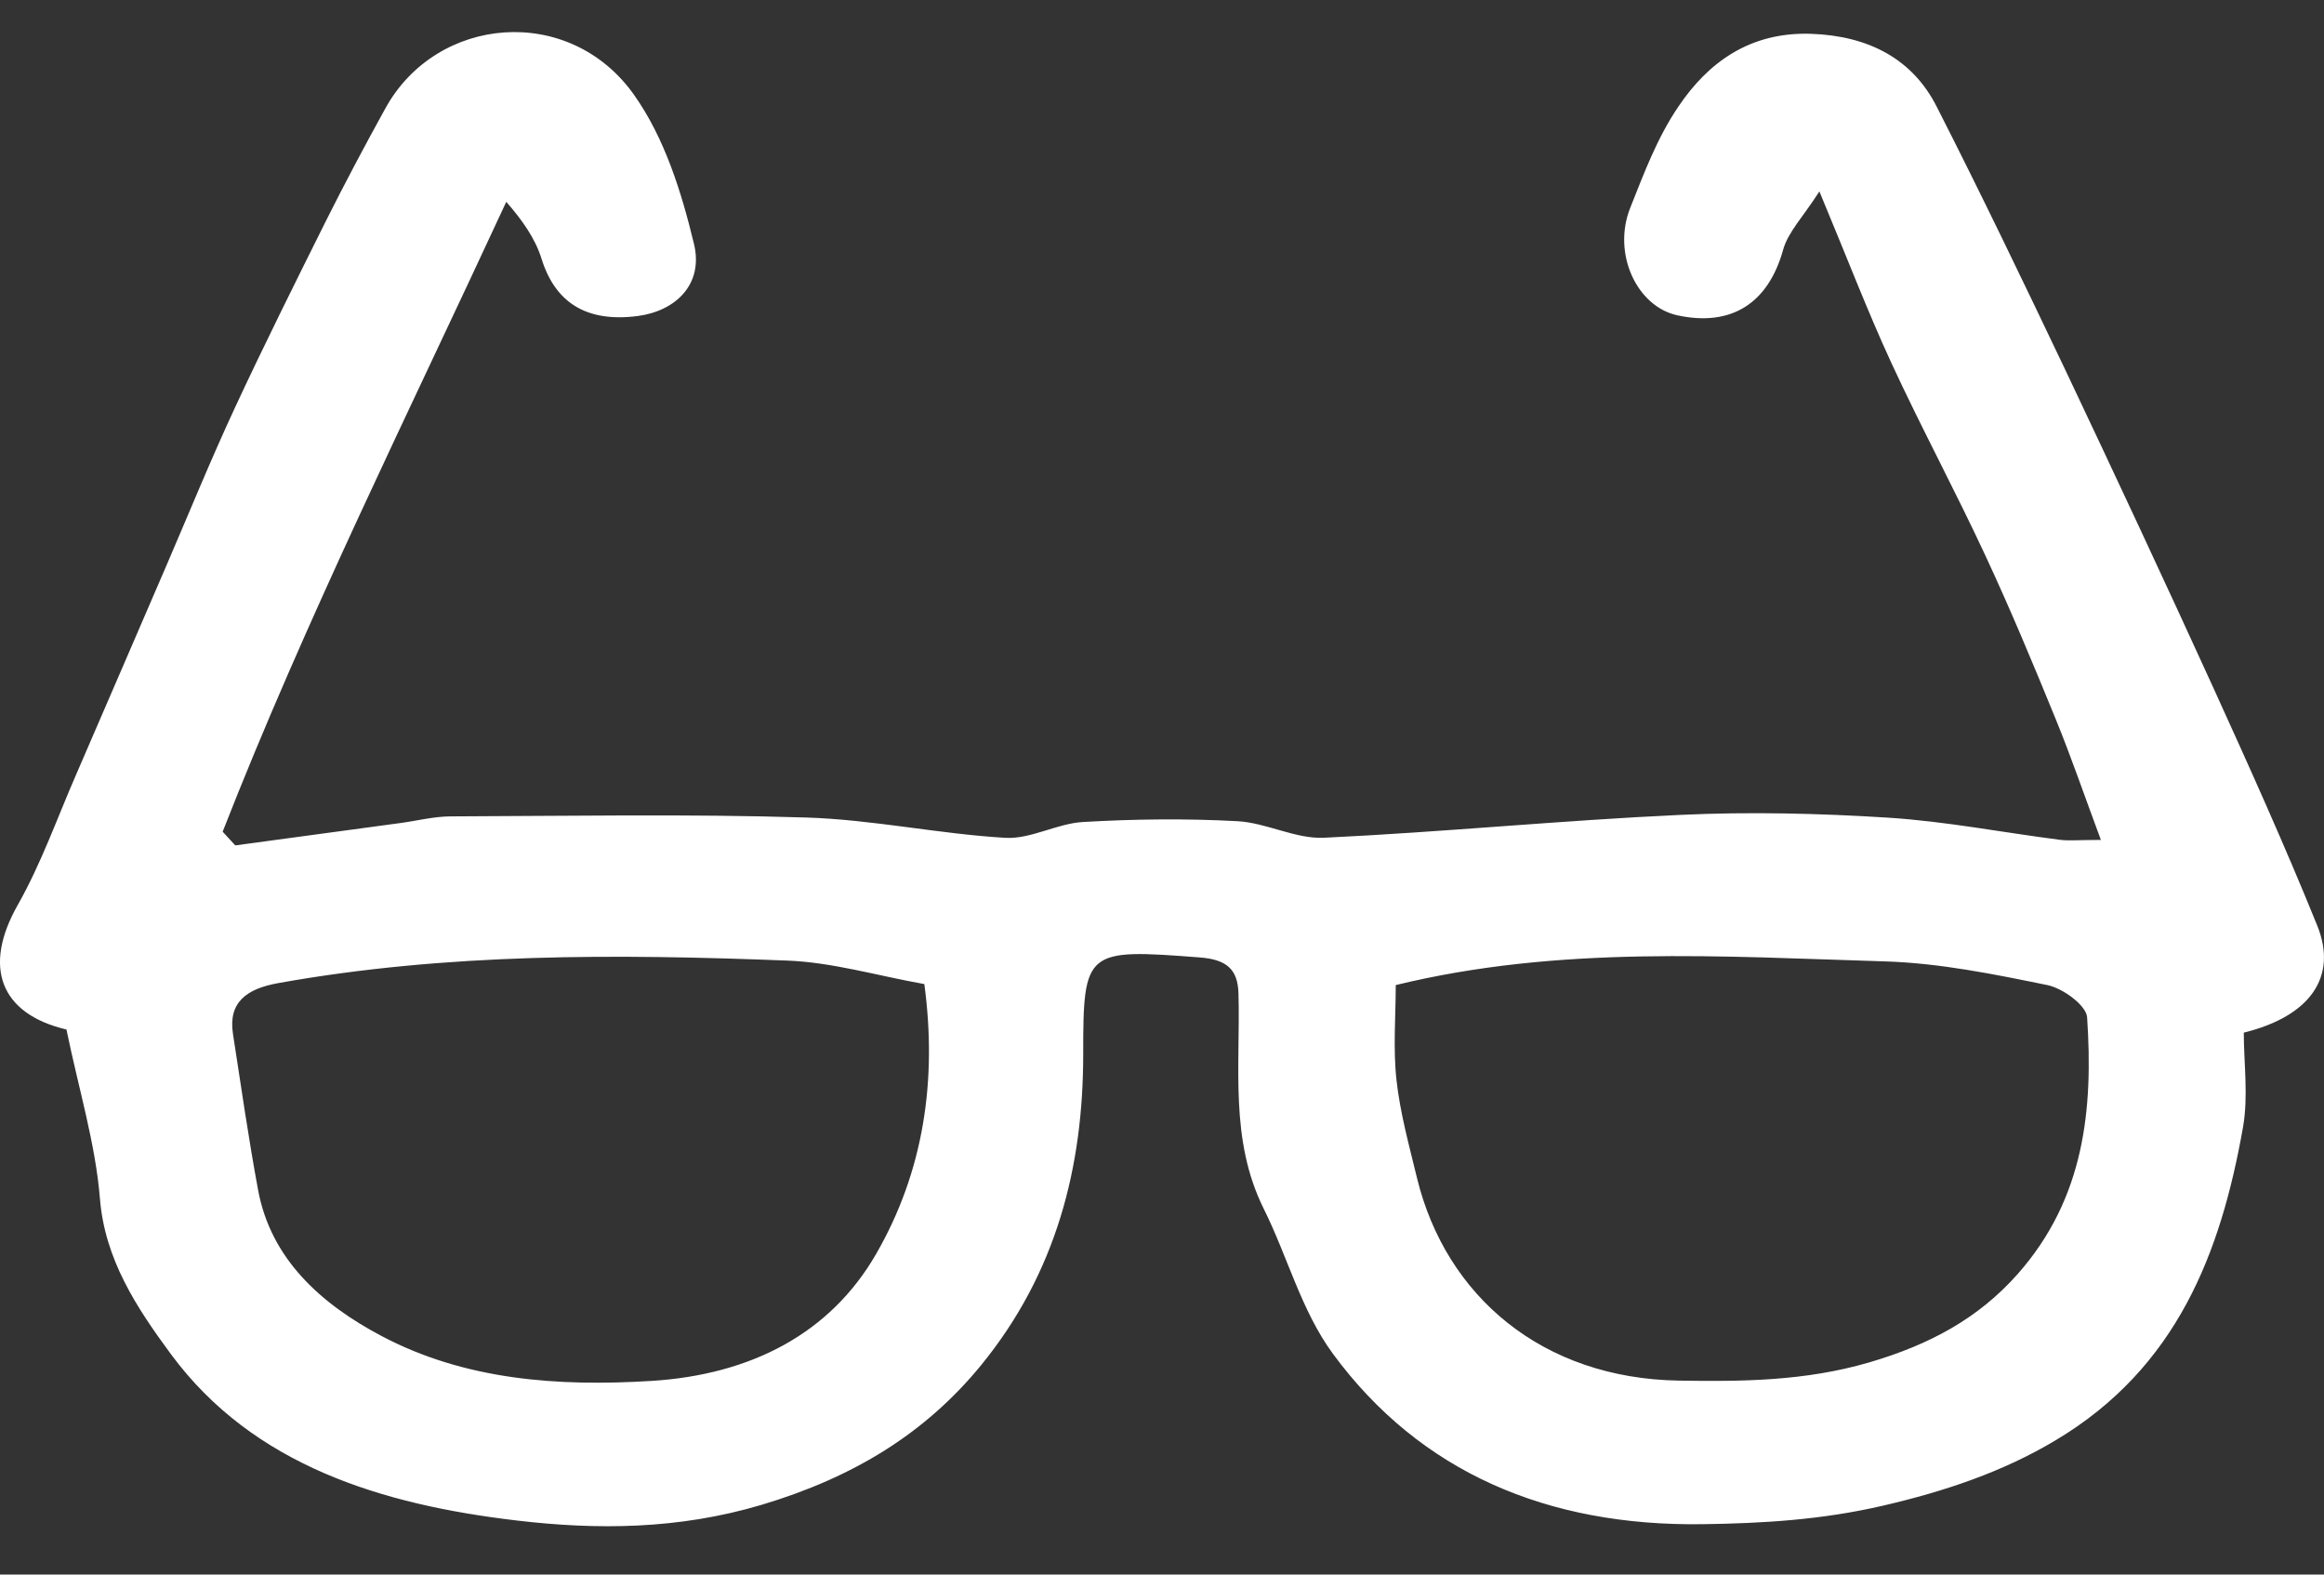 <svg width="31" height="21" viewBox="0 0 31 21" fill="none" xmlns="http://www.w3.org/2000/svg">
<rect x="0" y="0" width="31" height="21" fill="#333333" stroke="none"/>
<path d="M0.884 13.73C0.004 13.521 -0.234 12.899 0.237 12.069C0.549 11.518 0.76 10.917 1.013 10.336C1.415 9.41 1.814 8.481 2.215 7.554C2.519 6.849 2.808 6.138 3.133 5.439C3.521 4.605 3.933 3.779 4.344 2.954C4.598 2.447 4.864 1.946 5.139 1.448C5.823 0.202 7.591 0.048 8.454 1.26C8.867 1.841 9.091 2.565 9.257 3.253C9.387 3.789 9.016 4.148 8.505 4.215C7.821 4.303 7.405 4.035 7.223 3.449C7.138 3.177 6.962 2.93 6.753 2.692C5.445 5.517 4.079 8.259 2.97 11.092L3.138 11.275C3.874 11.175 4.609 11.076 5.346 10.976C5.567 10.946 5.788 10.889 6.009 10.888C7.59 10.883 9.171 10.854 10.749 10.903C11.638 10.93 12.52 11.122 13.409 11.174C13.748 11.194 14.097 10.983 14.446 10.963C15.13 10.923 15.82 10.915 16.503 10.952C16.892 10.972 17.28 11.191 17.661 11.173C19.247 11.098 20.829 10.941 22.415 10.868C23.335 10.825 24.264 10.847 25.184 10.905C25.951 10.954 26.71 11.102 27.474 11.2C27.592 11.216 27.715 11.202 28.024 11.202C27.805 10.615 27.627 10.092 27.417 9.58C27.119 8.851 26.815 8.121 26.481 7.405C26.08 6.542 25.626 5.7 25.227 4.836C24.907 4.142 24.635 3.429 24.269 2.553C24.052 2.892 23.85 3.096 23.785 3.332C23.588 4.04 23.1 4.363 22.373 4.205C21.831 4.086 21.505 3.38 21.745 2.774C21.929 2.311 22.107 1.833 22.39 1.419C22.782 0.838 23.337 0.423 24.159 0.451C24.927 0.478 25.512 0.787 25.834 1.423C26.427 2.587 26.992 3.763 27.553 4.941C28.216 6.341 28.872 7.744 29.514 9.151C29.996 10.21 30.475 11.27 30.91 12.345C31.186 13.027 30.815 13.555 29.93 13.772C29.93 14.18 29.993 14.618 29.919 15.037C29.625 16.697 29.045 18.243 27.413 19.213C26.718 19.628 25.945 19.89 25.108 20.083C24.299 20.27 23.515 20.317 22.71 20.328C20.64 20.357 18.945 19.636 17.782 18.058C17.359 17.484 17.177 16.764 16.858 16.123C16.397 15.197 16.548 14.216 16.52 13.251C16.512 12.925 16.36 12.796 16.001 12.769C14.487 12.653 14.448 12.665 14.449 14.056C14.45 15.568 14.088 16.981 13.088 18.206C12.343 19.117 11.384 19.704 10.158 20.07C9.05 20.4 7.96 20.405 6.895 20.279C5.097 20.068 3.379 19.546 2.282 18.063C1.822 17.44 1.398 16.796 1.333 15.986C1.274 15.255 1.052 14.534 0.886 13.729L0.884 13.73ZM12.332 13.125C11.694 13.011 11.099 12.833 10.496 12.811C8.228 12.723 5.96 12.709 3.714 13.111C3.284 13.188 3.042 13.37 3.108 13.792C3.215 14.486 3.315 15.182 3.443 15.873C3.613 16.787 4.274 17.388 5.093 17.82C6.202 18.405 7.437 18.495 8.692 18.417C10.014 18.334 11.073 17.788 11.686 16.725C12.322 15.623 12.502 14.406 12.33 13.126L12.332 13.125ZM18.618 13.137C18.618 13.547 18.581 13.98 18.628 14.406C18.676 14.844 18.797 15.278 18.901 15.709C19.286 17.29 20.575 18.384 22.394 18.413C23.244 18.427 24.077 18.419 24.928 18.172C25.744 17.933 26.392 17.582 26.917 16.988C27.808 15.979 27.922 14.788 27.84 13.566C27.828 13.409 27.519 13.181 27.31 13.138C26.596 12.992 25.869 12.844 25.141 12.822C22.976 12.757 20.801 12.606 18.617 13.138L18.618 13.137Z" fill="white"/>
</svg>
